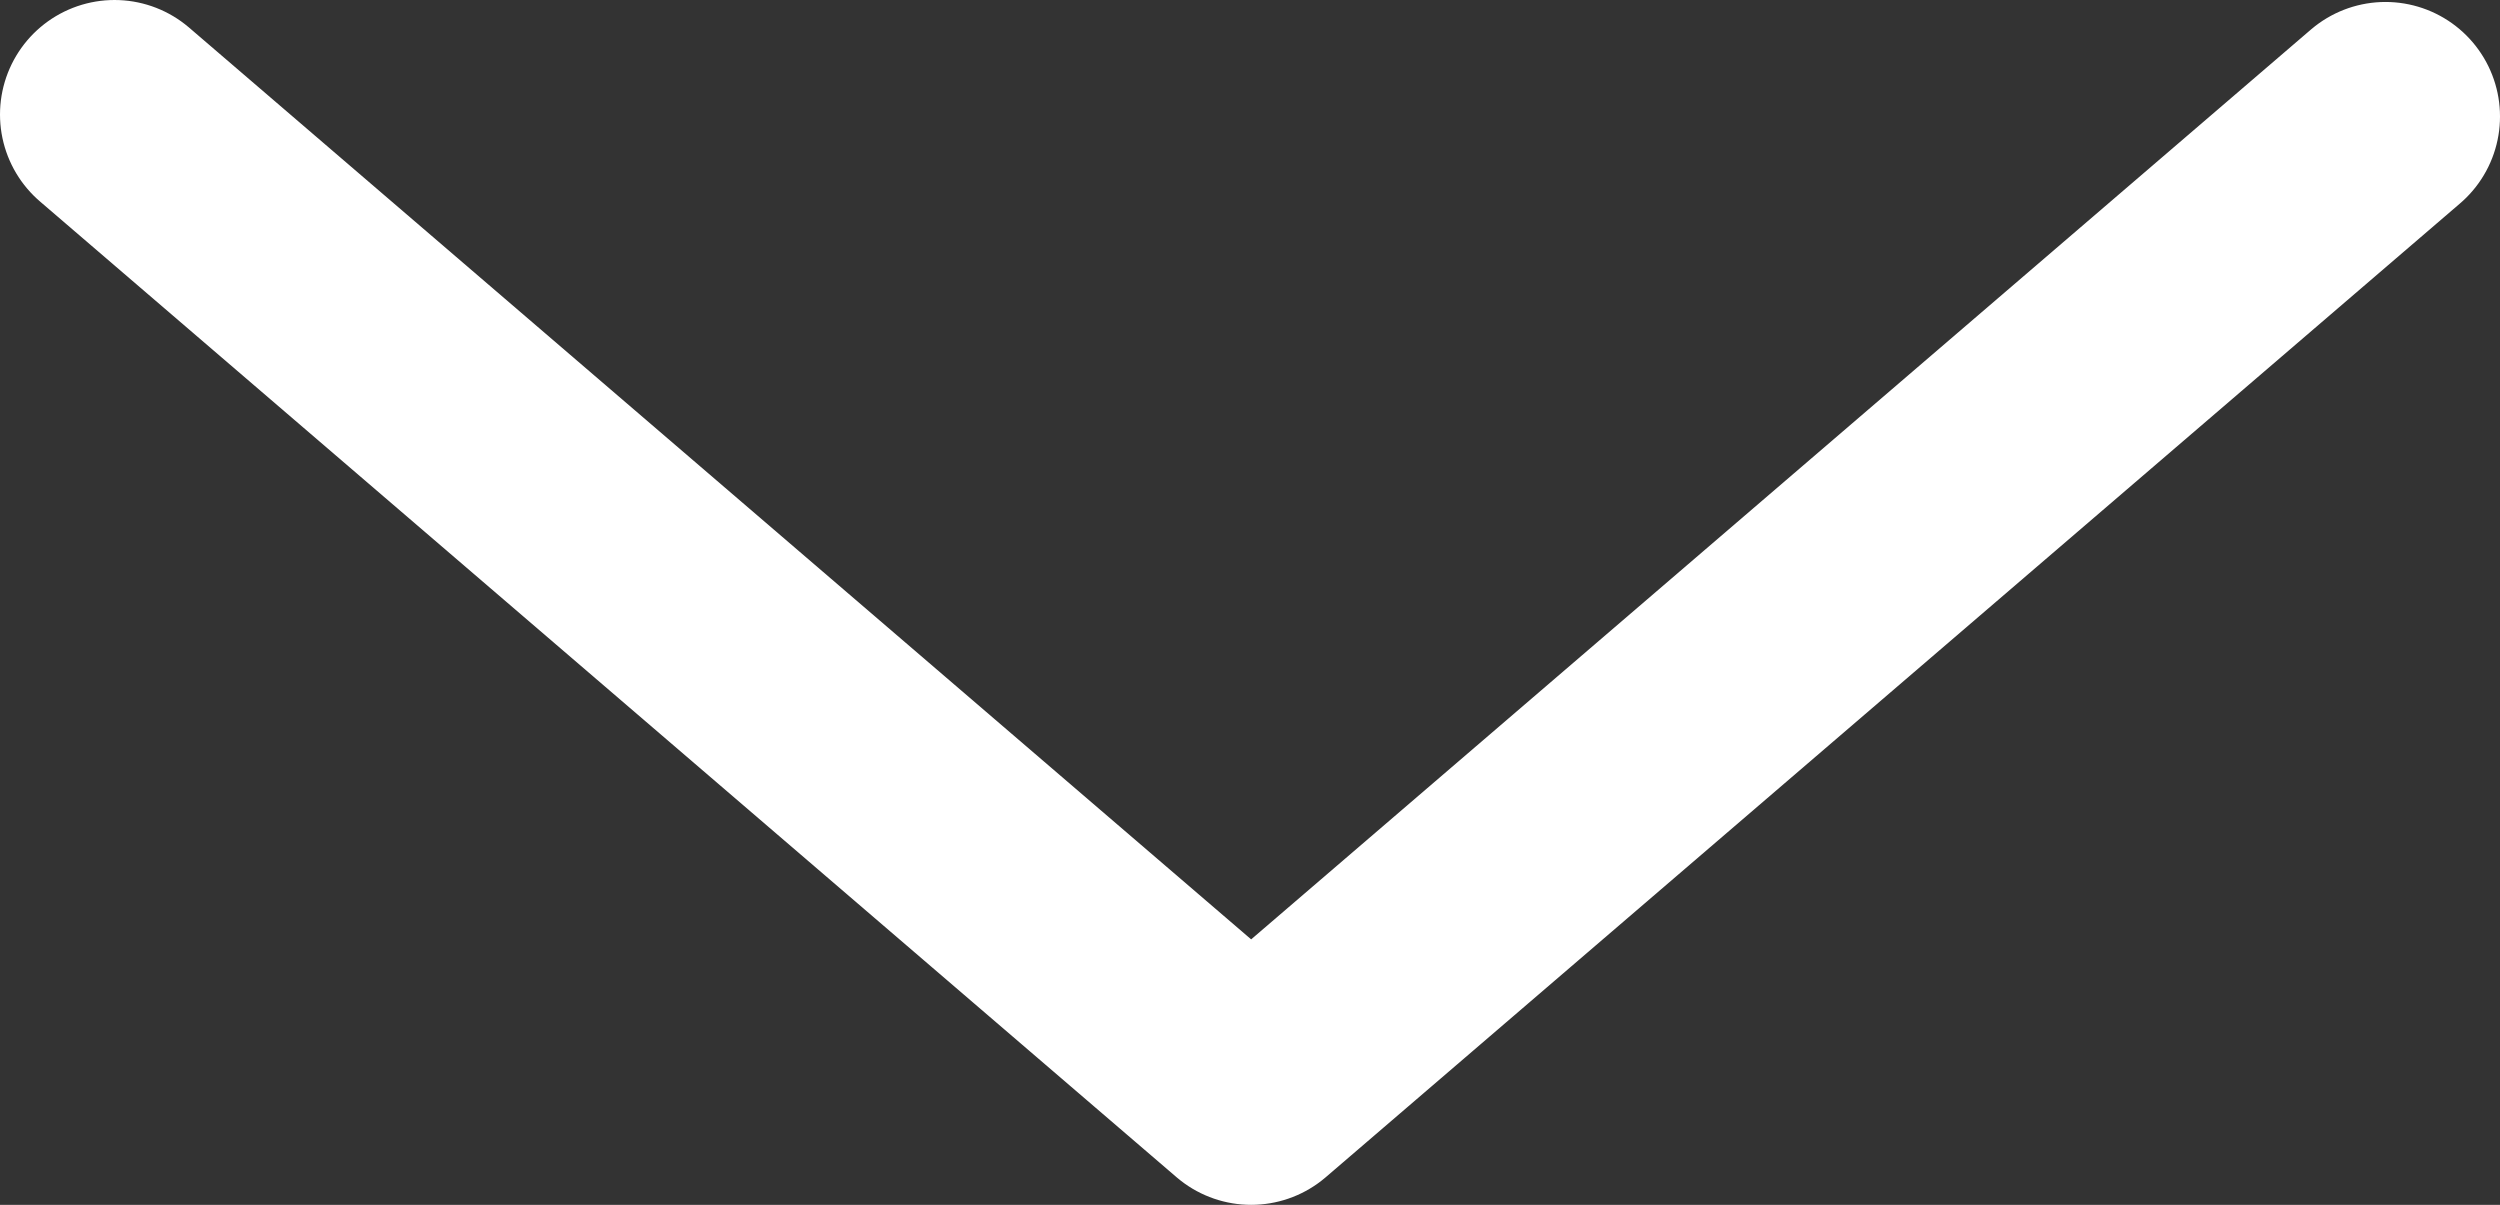 <?xml version="1.0" encoding="UTF-8"?><svg id="Livello_2" xmlns="http://www.w3.org/2000/svg" viewBox="0 0 152.8 73.64"><rect x="0" y="0" width="152.8" height="73.64" fill="#333333" stroke="none"/><defs><style>.cls-1{fill:none;stroke:#fff;stroke-linecap:round;stroke-linejoin:round;stroke-width:14px;}</style></defs><g id="Livello_1-2"><polyline class="cls-1" points="7 7 76.47 66.64 145.8 7.12"/></g></svg>
